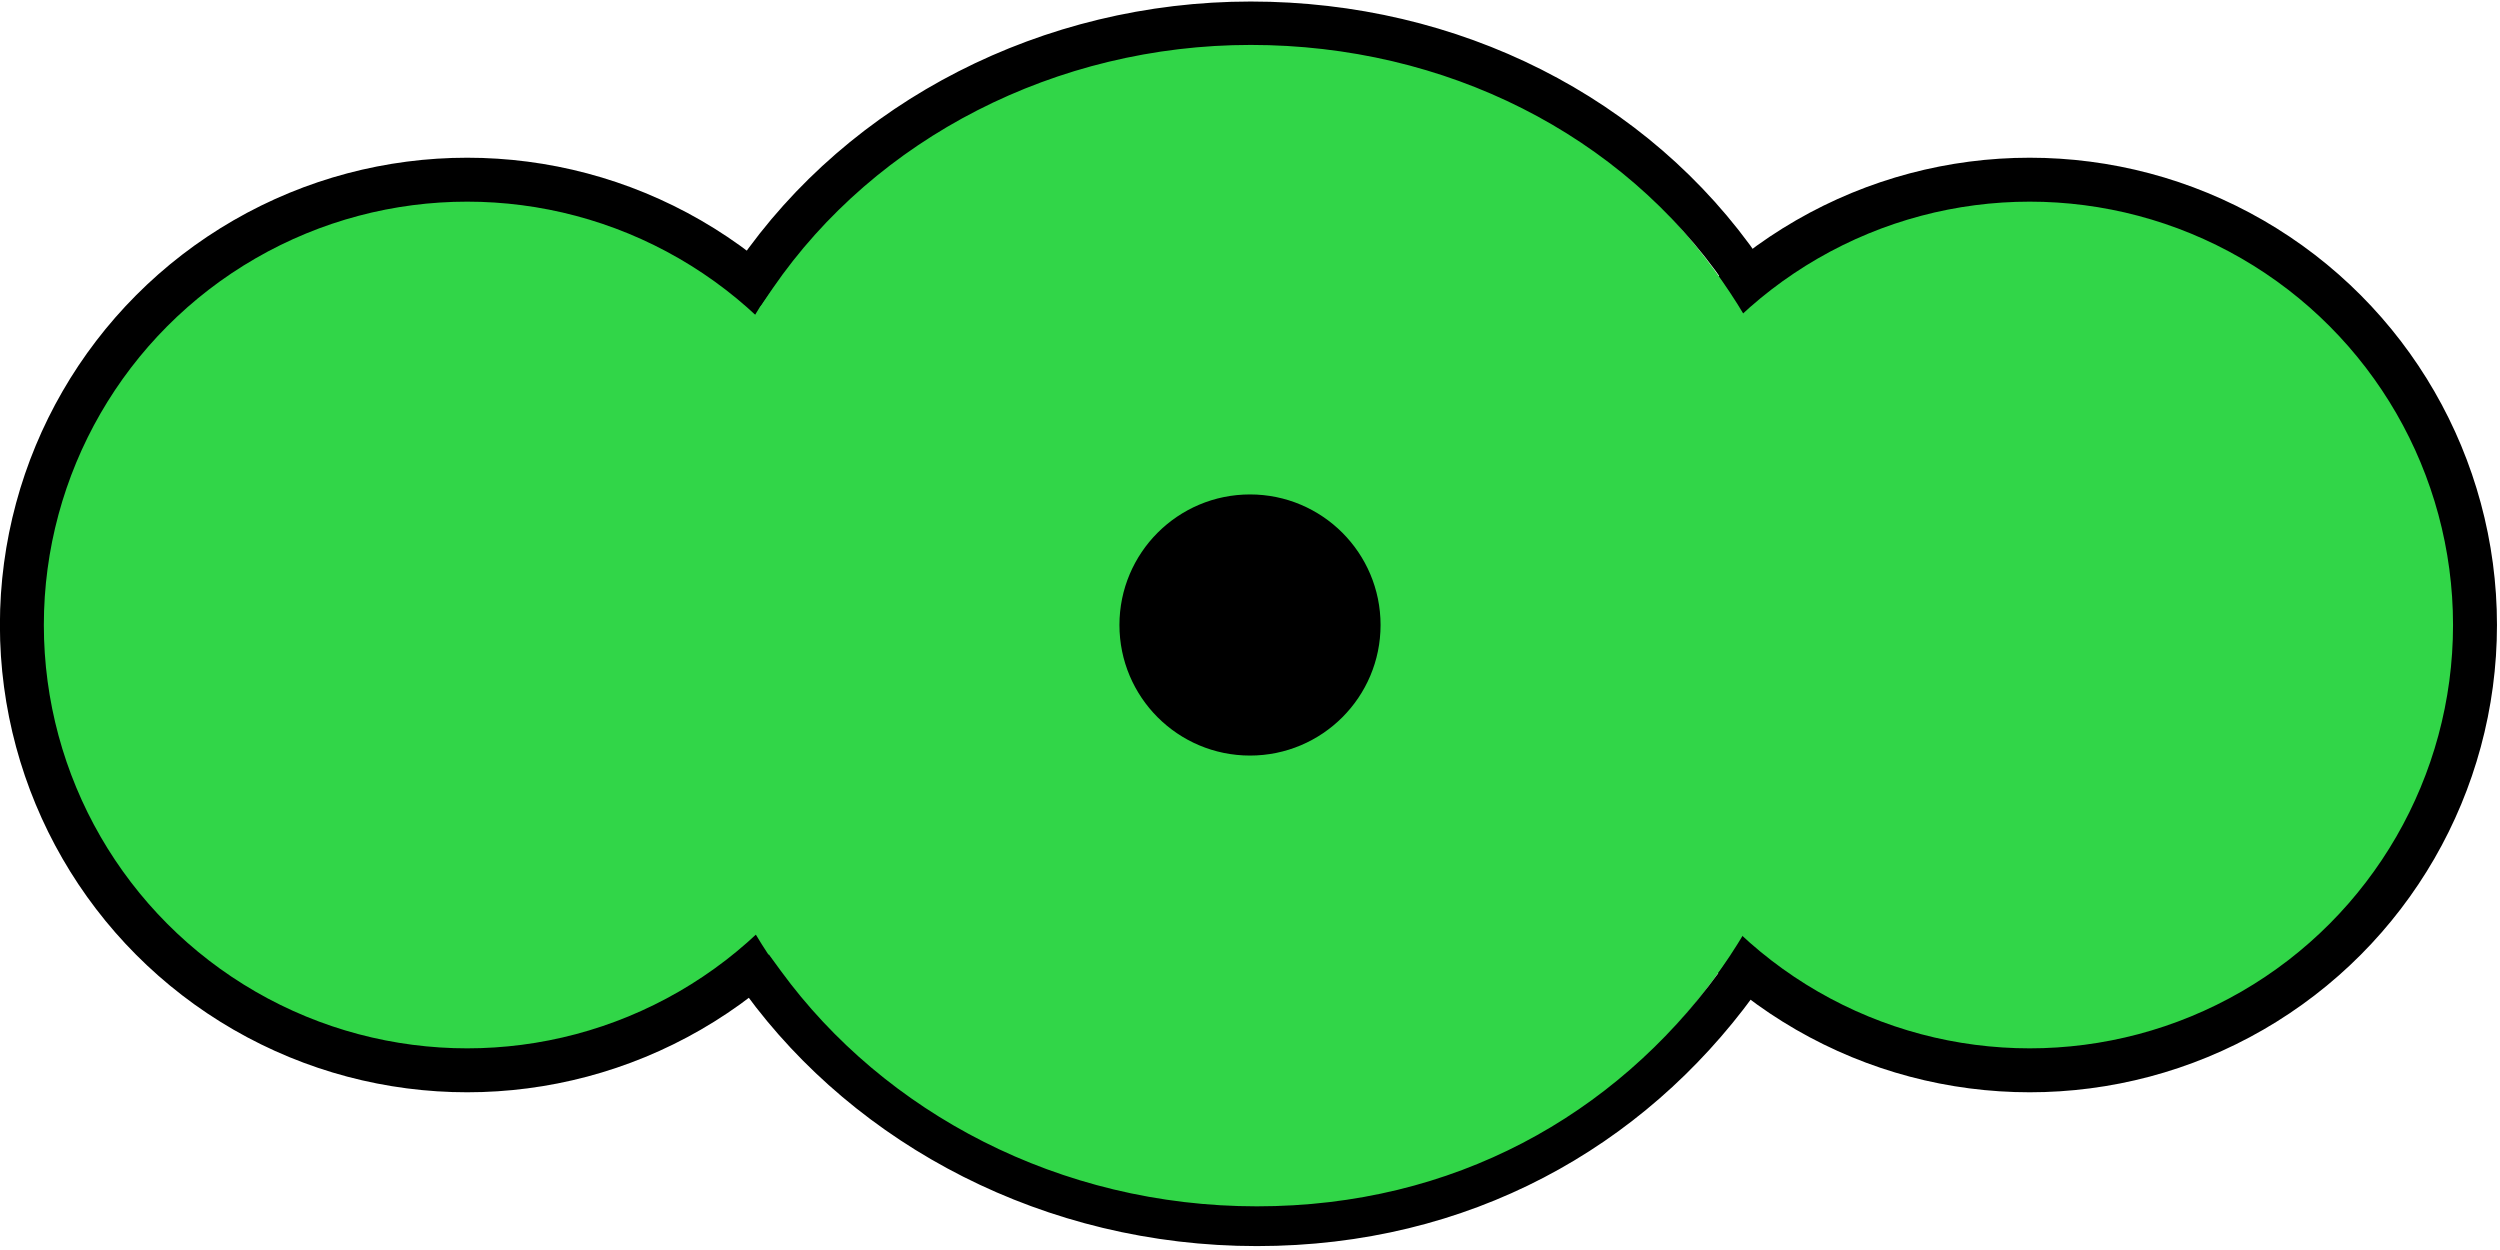 <?xml version="1.0" encoding="UTF-8" standalone="no"?>
<!DOCTYPE svg PUBLIC "-//W3C//DTD SVG 1.1//EN" "http://www.w3.org/Graphics/SVG/1.1/DTD/svg11.dtd">
<svg width="100%" height="100%" viewBox="0 0 40 20" version="1.1" xmlns="http://www.w3.org/2000/svg" xmlns:xlink="http://www.w3.org/1999/xlink" xml:space="preserve" xmlns:serif="http://www.serif.com/" style="fill-rule:evenodd;clip-rule:evenodd;stroke-linecap:round;stroke-linejoin:round;stroke-miterlimit:1.5;">
    <g transform="matrix(0.95,0,0,0.95,-1.55,0.025)">
        <circle cx="9.5" cy="10.5" r="7.5" style="fill:rgb(49,214,72);stroke:black;stroke-width:0.74px;"/>
    </g>
    <g transform="matrix(0.95,0,0,0.95,23.45,0.025)">
        <circle cx="9.5" cy="10.5" r="7.5" style="fill:rgb(49,214,72);stroke:black;stroke-width:0.74px;"/>
    </g>
    <g transform="matrix(1.131,0,0,1.161,-2.627,-1.63)">
        <path d="M11.8,10.015C11.8,5.475 15.493,1.834 20.001,1.834C24.508,1.834 28.2,5.475 28.2,10.015C28.2,14.51 24.508,18.197 20.001,18.197C15.493,18.197 11.8,14.51 11.8,10.015" style="fill:rgb(49,214,72);"/>
    </g>
    <g transform="matrix(1.159,0,0,1.177,-3.169,-1.787)">
        <path d="M13.161,5.267C14.646,3.142 17.222,1.834 20.001,1.834C22.779,1.834 25.307,3.09 26.792,5.214" style="fill:none;stroke:black;stroke-width:0.59px;stroke-linecap:square;stroke-miterlimit:10;"/>
    </g>
    <g transform="matrix(1.162,0,0,1.078,-3.131,0.003)">
        <path d="M26.598,14.608C25.121,16.788 22.82,18.197 20.001,18.197C17.181,18.197 14.68,16.754 13.202,14.573" style="fill:none;stroke:black;stroke-width:0.59px;stroke-linecap:square;stroke-miterlimit:10;"/>
    </g>
    <g transform="matrix(1,0,0,1,10.261,-0.739)">
        <circle cx="9.739" cy="10.739" r="1.739" style="stroke:black;stroke-width:0.7px;"/>
    </g>
</svg>
